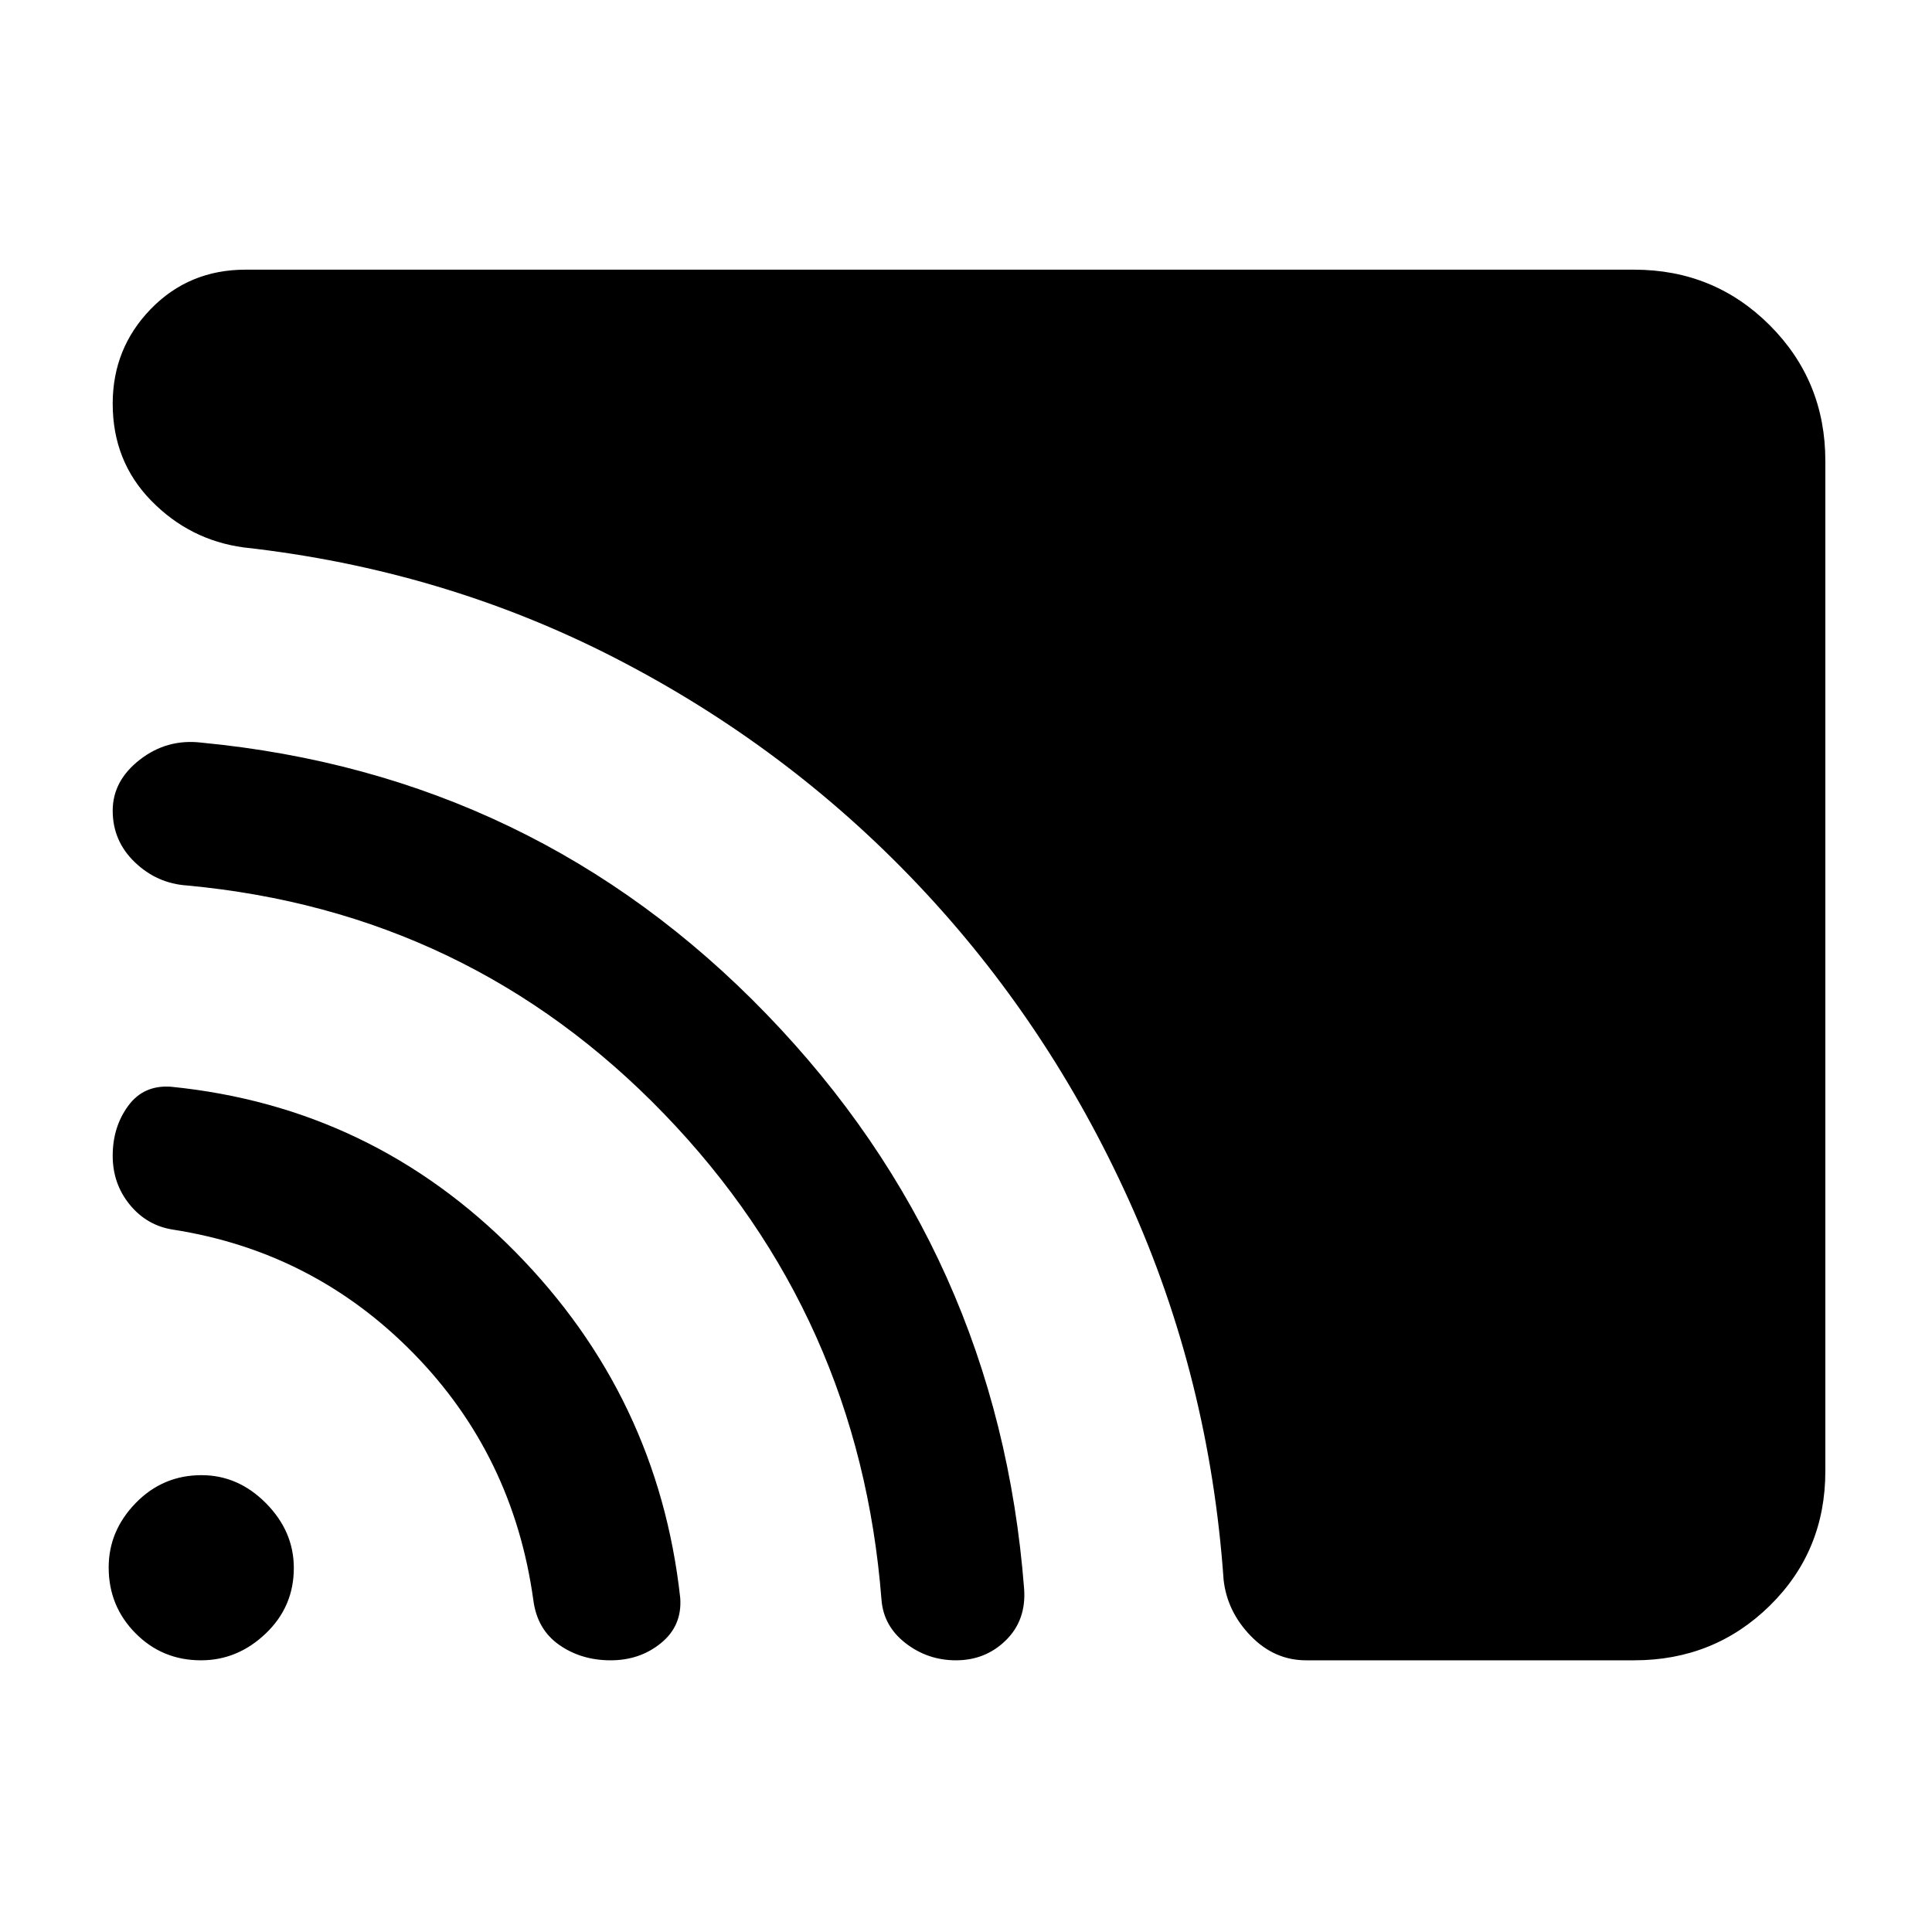 <svg xmlns="http://www.w3.org/2000/svg" width="48" height="48" viewBox="0 -960 960 960"><path d="M907-229q0 39.75-27.62 66.87Q851.75-135 812-135H649q-15.77 0-27.5-12.1-11.74-12.1-13.5-27.9-7-100-47-188.5T455.93-520.63q-65.08-68.64-150.5-112.5Q220-677 121-688q-26.71-3.63-45.86-23.21Q56-730.79 56-759.4q0-27.6 18.97-47.1T122-826h690q39.75 0 67.38 27.62Q907-770.75 907-731v502Zm-603.56 94q-14.64 0-25.61-7.69Q266.87-150.37 265-165q-10-72-59.57-122.56Q155.86-338.11 86-349q-13-2-21.5-12.38T56-385.69q0-14.31 7.69-24.81Q71.38-421 85-420q100 10 171 82t82 172q1 13.79-9.5 22.39Q318-135 303.44-135ZM475-135q-14 0-25-8.5t-12-21.67Q427-306 330-406.5T93-520q-15-1-26-11.55-11-10.56-11-25.63 0-14.87 13.5-25.35Q83-593 100-591q165.76 15.84 280.88 134.92Q496-337 508.88-170.53 510-155 499.86-145q-10.13 10-24.86 10Zm-375.14 0q-19.22 0-32.54-13.46T54-181.14q0-18.22 13.46-32.04T100.14-227q18.22 0 32.04 13.96T146-180.86q0 19.22-13.96 32.54T99.86-135Z"/></svg>